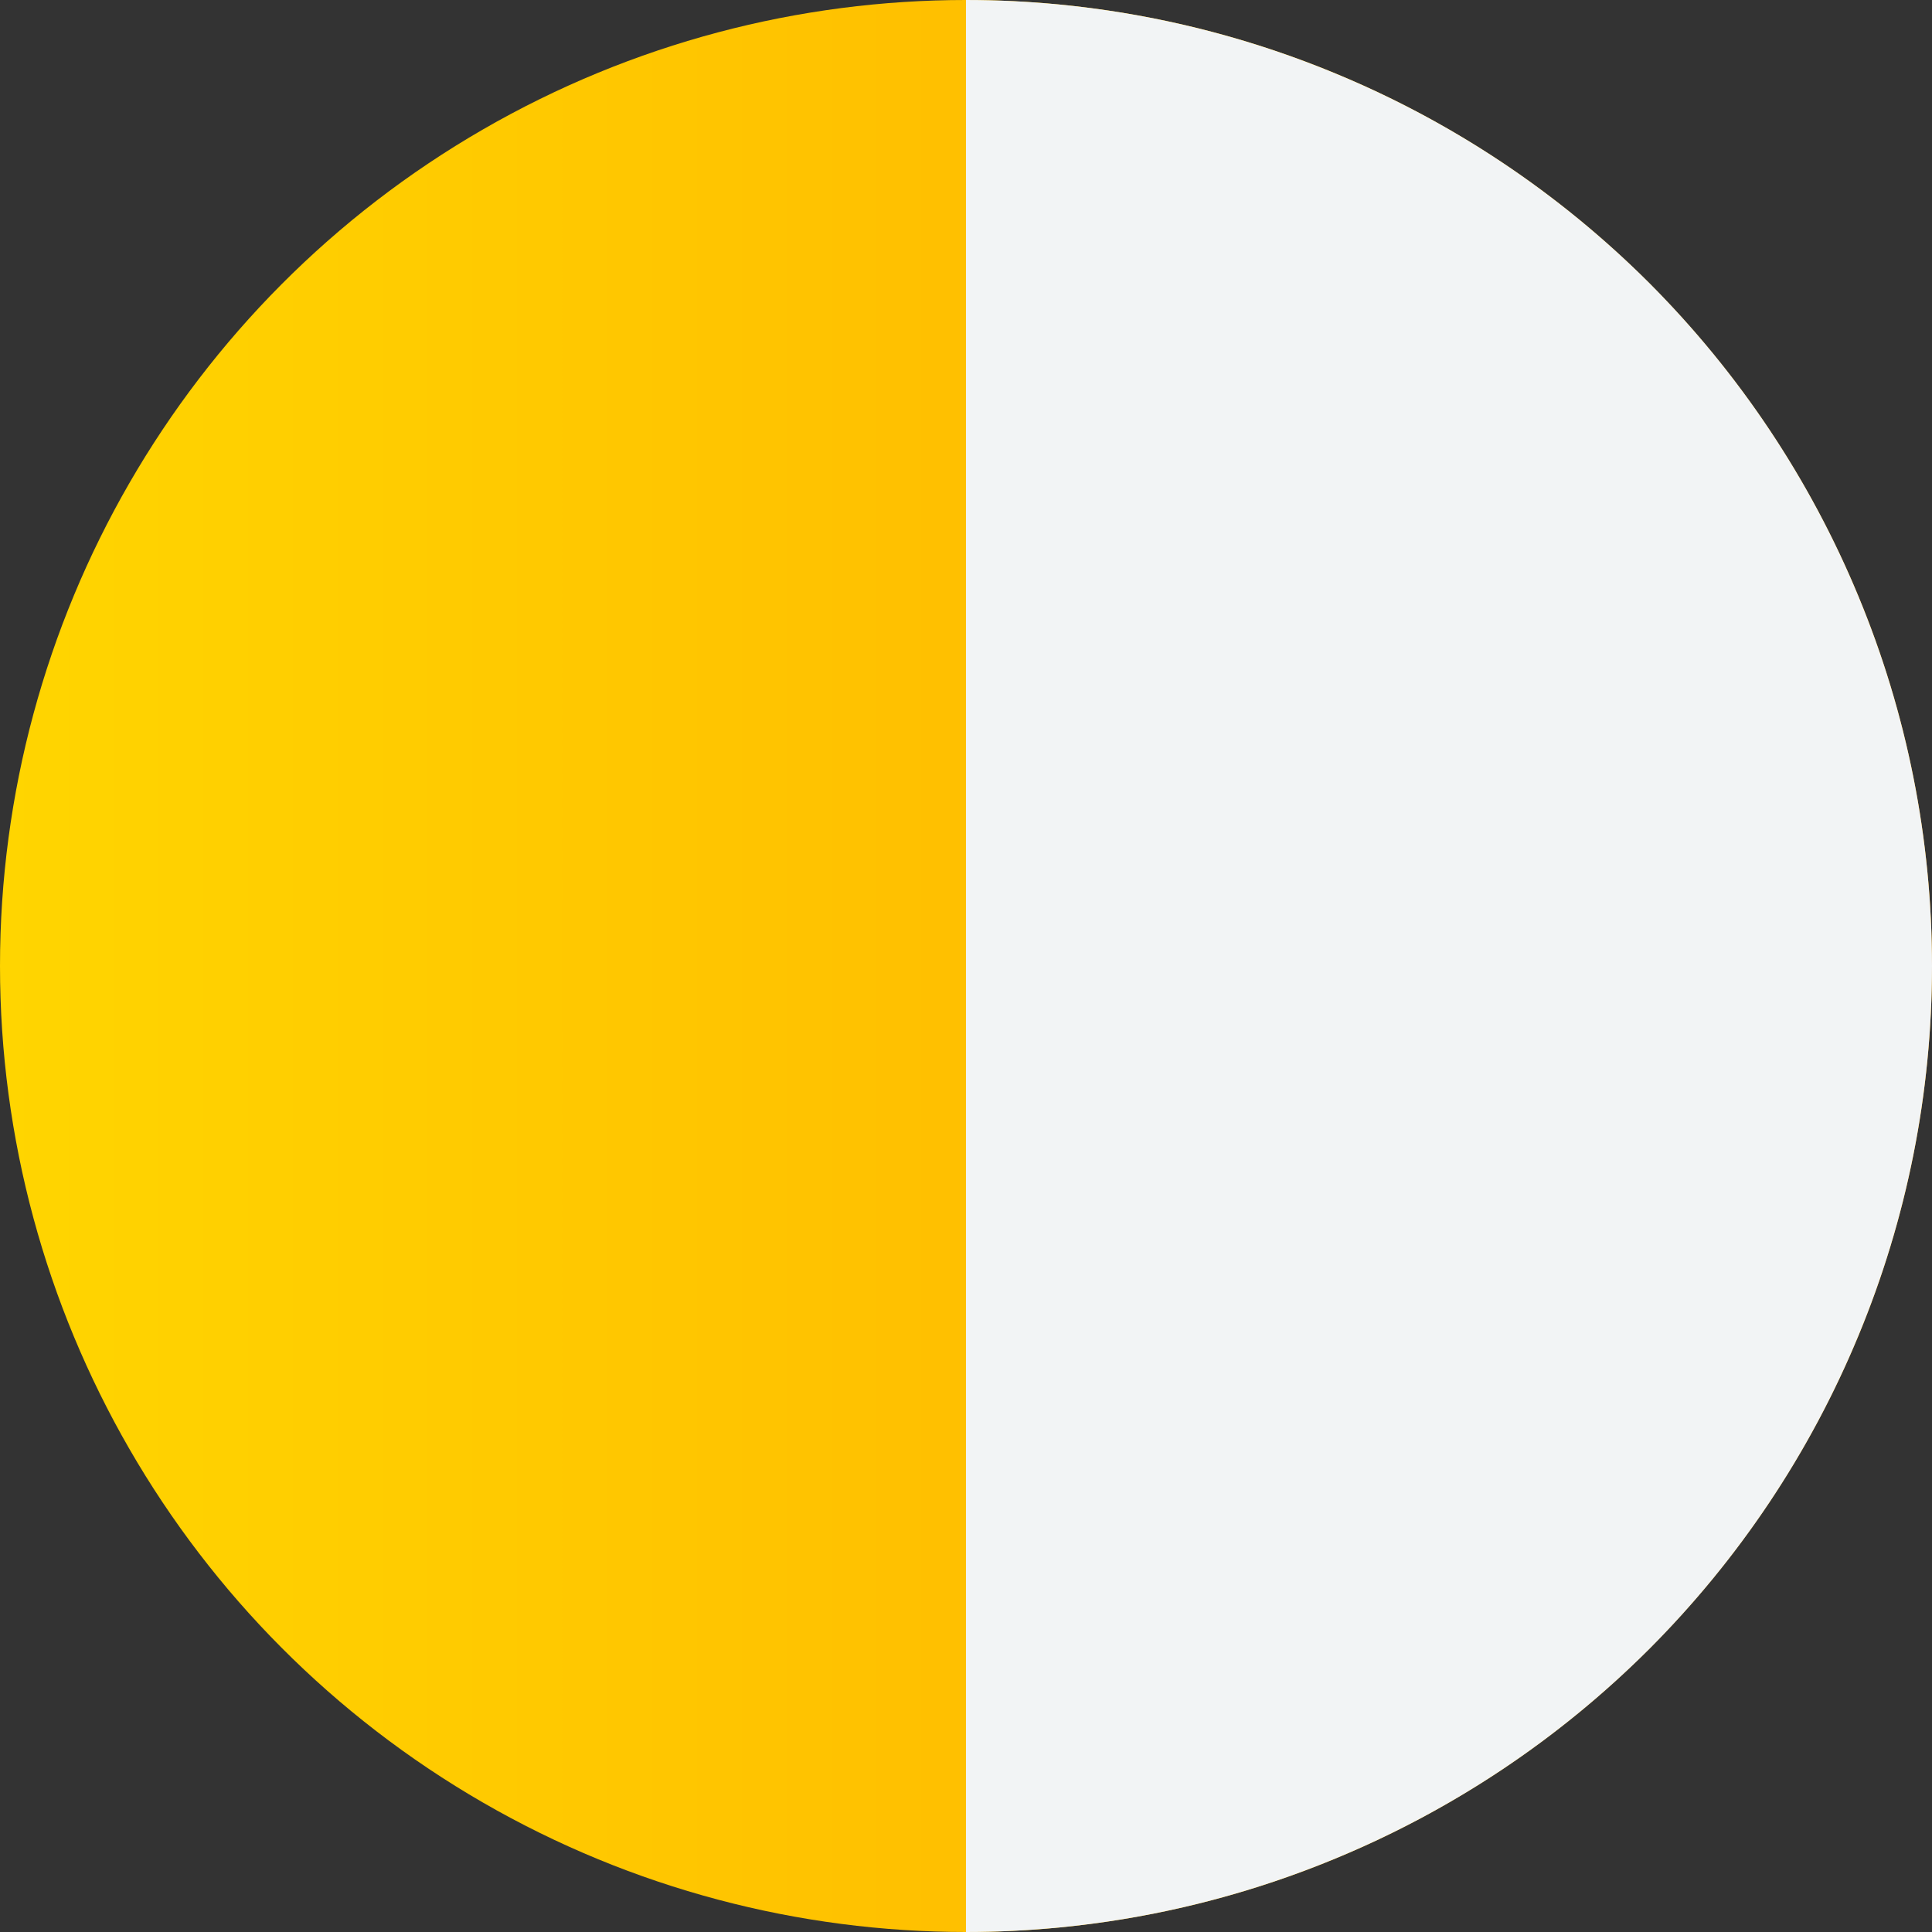 <svg width="12" height="12" viewBox="0 0 12 12" fill="none" xmlns="http://www.w3.org/2000/svg">
<rect x="0" y="0" width="12" height="12" fill="#333333" stroke="none"/>
<circle cx="6" cy="6" r="6" fill="url(#paint0_linear)"/>
<path d="M6 0C6.788 -9.39599e-09 7.568 0.155 8.296 0.457C9.024 0.758 9.685 1.2 10.243 1.757C10.8 2.315 11.242 2.976 11.543 3.704C11.845 4.432 12 5.212 12 6C12 6.788 11.845 7.568 11.543 8.296C11.242 9.024 10.8 9.685 10.243 10.243C9.685 10.8 9.024 11.242 8.296 11.543C7.568 11.845 6.788 12 6 12L6 6V0Z" fill="#F2F4F5"/>
<defs>
<linearGradient id="paint0_linear" x1="3.0268e-09" y1="6" x2="12" y2="6" gradientUnits="userSpaceOnUse">
<stop stop-color="#FFD500"/>
<stop offset="1" stop-color="#FFAA00"/>
</linearGradient>
</defs>
</svg>
